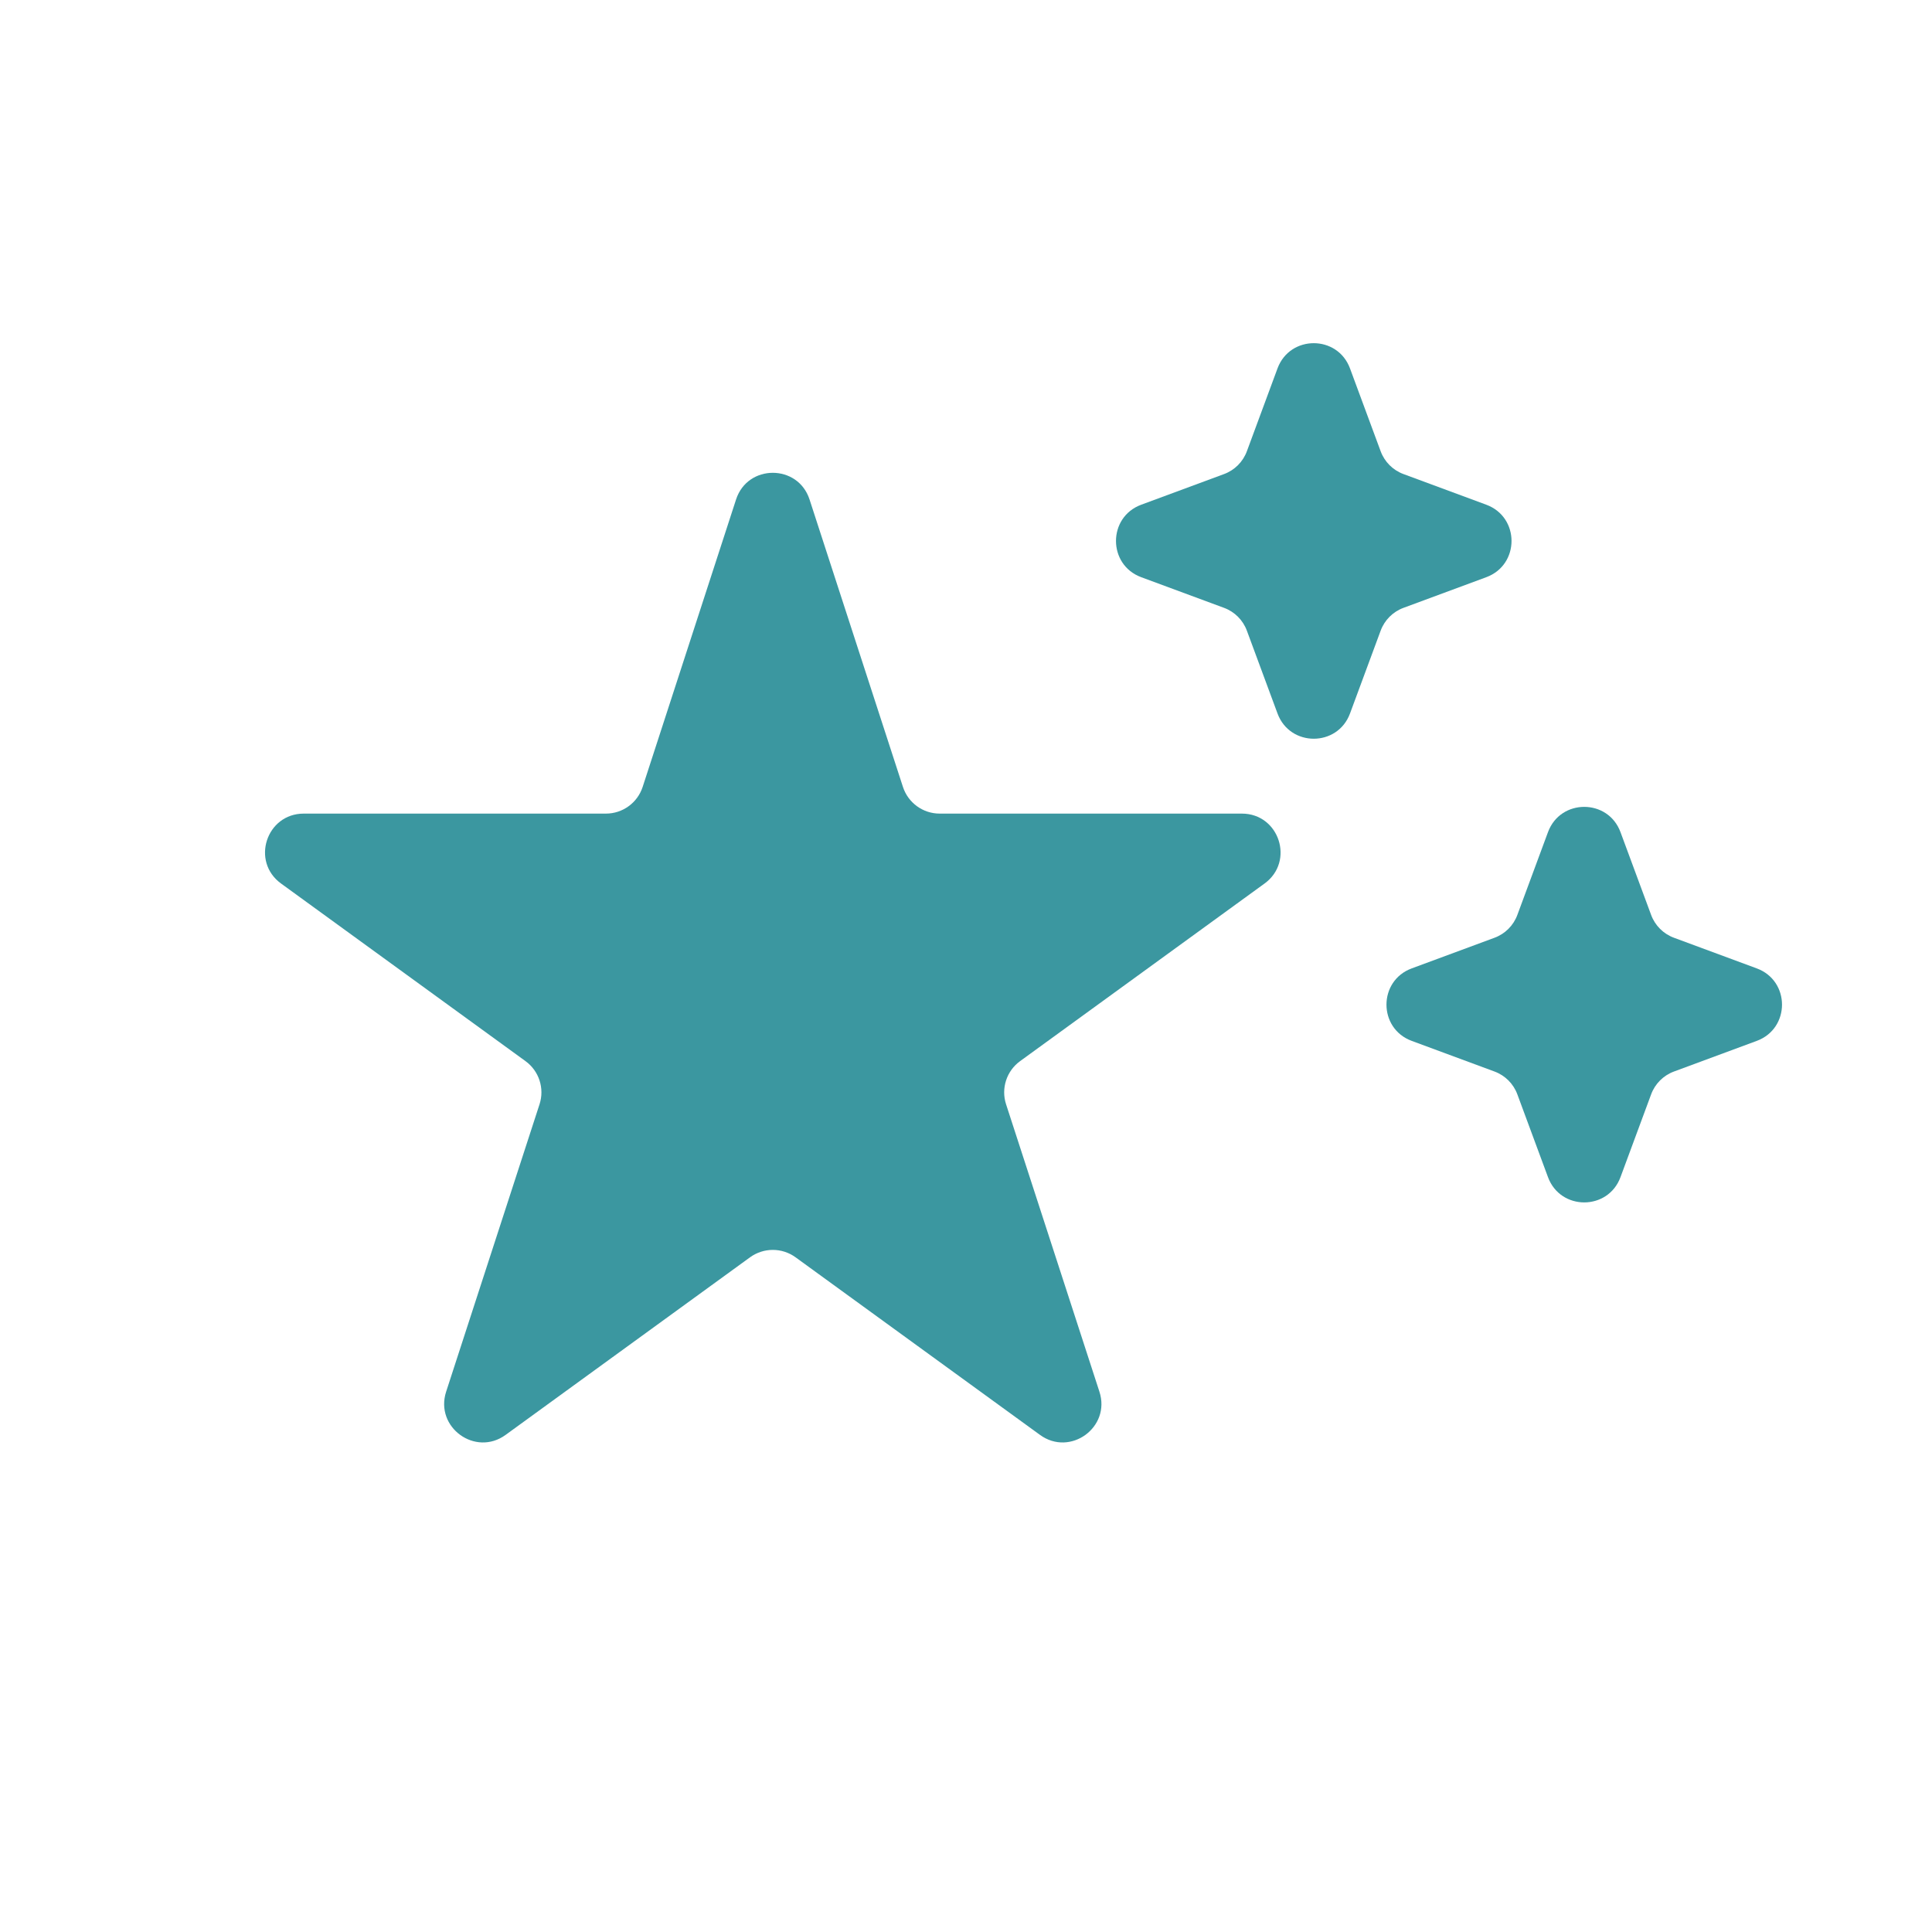 <svg width="50" height="50" viewBox="0 0 50 50" fill="none" xmlns="http://www.w3.org/2000/svg">
<path d="M19.049 12.927C19.348 12.006 20.652 12.006 20.951 12.927L23.368 20.365C23.502 20.777 23.886 21.056 24.319 21.056H32.139C33.108 21.056 33.511 22.295 32.727 22.865L26.4 27.462C26.05 27.716 25.903 28.168 26.037 28.579L28.453 36.017C28.753 36.938 27.698 37.705 26.915 37.135L20.588 32.538C20.237 32.284 19.763 32.284 19.412 32.538L13.085 37.135C12.302 37.705 11.247 36.938 11.546 36.017L13.963 28.579C14.097 28.168 13.95 27.716 13.6 27.462L7.273 22.865C6.489 22.295 6.892 21.056 7.861 21.056H15.681C16.114 21.056 16.498 20.777 16.632 20.365L19.049 12.927Z" fill="#3B97A0"/>
<path d="M33.062 9.534C33.384 8.664 34.616 8.664 34.938 9.535L35.731 11.678C35.832 11.952 36.048 12.168 36.322 12.269L38.465 13.062C39.336 13.384 39.336 14.616 38.465 14.938L36.322 15.731C36.048 15.832 35.832 16.048 35.731 16.322L34.938 18.465C34.616 19.336 33.384 19.336 33.062 18.465L32.269 16.322C32.168 16.048 31.952 15.832 31.678 15.731L29.535 14.938C28.664 14.616 28.664 13.384 29.535 13.062L31.678 12.269C31.952 12.168 32.168 11.952 32.269 11.678L33.062 9.534Z" fill="#3B97A0"/>
<path d="M40.062 21.535C40.384 20.664 41.616 20.664 41.938 21.535L42.731 23.678C42.832 23.952 43.048 24.168 43.322 24.269L45.465 25.062C46.336 25.384 46.336 26.616 45.465 26.938L43.322 27.731C43.048 27.832 42.832 28.048 42.731 28.322L41.938 30.465C41.616 31.336 40.384 31.336 40.062 30.465L39.269 28.322C39.168 28.048 38.952 27.832 38.678 27.731L36.535 26.938C35.664 26.616 35.664 25.384 36.535 25.062L38.678 24.269C38.952 24.168 39.168 23.952 39.269 23.678L40.062 21.535Z" fill="#3B97A0"/>
</svg>
